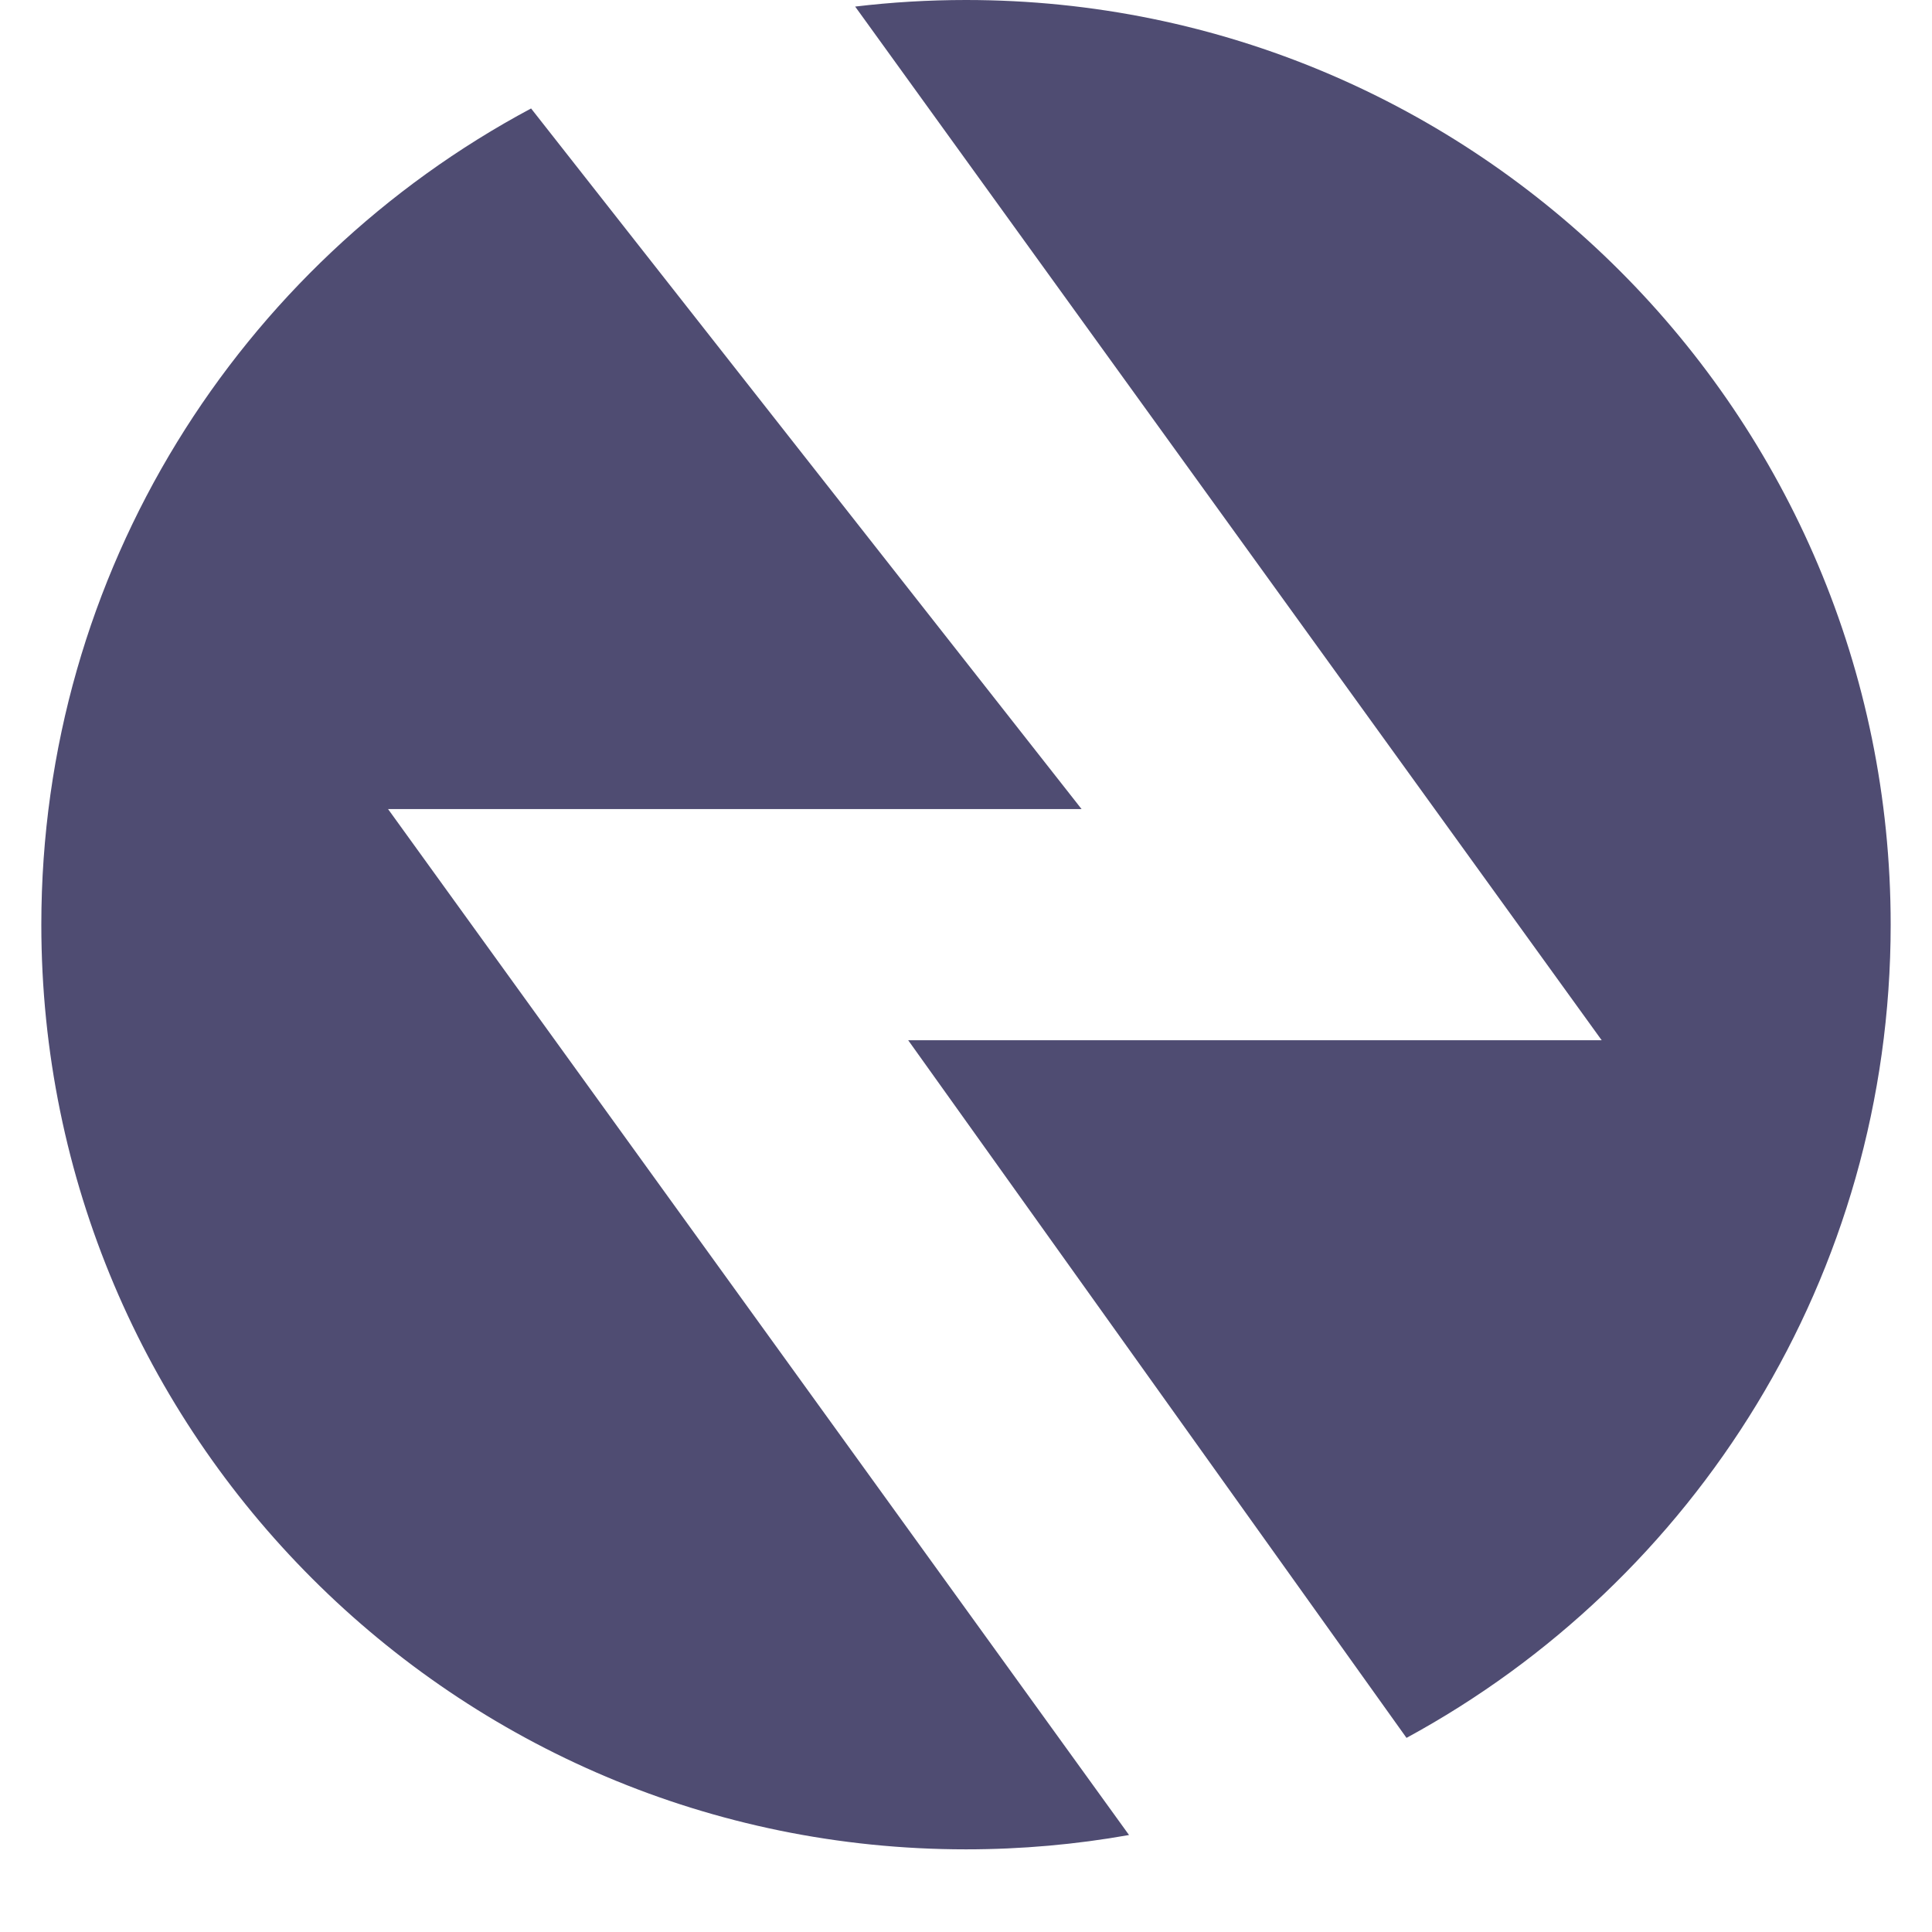 <svg width="187" height="187" viewBox="0 0 187 187" fill="none" xmlns="http://www.w3.org/2000/svg">
<path fill-rule="evenodd" clip-rule="evenodd" d="M136.137 168.211C164.05 153.059 183 123.492 183 89.5C183 40.071 142.929 0 93.5 0C89.87 0 86.289 0.216 82.772 0.636L155.031 100.688H87.906L136.137 168.211ZM109.28 177.613C104.157 178.525 98.884 179 93.5 179C44.071 179 4 138.929 4 89.5C4 55.288 23.196 25.56 51.404 10.498L104.688 78.312H37.562L109.28 177.613Z" fill="#4F4C72"/>
</svg>
